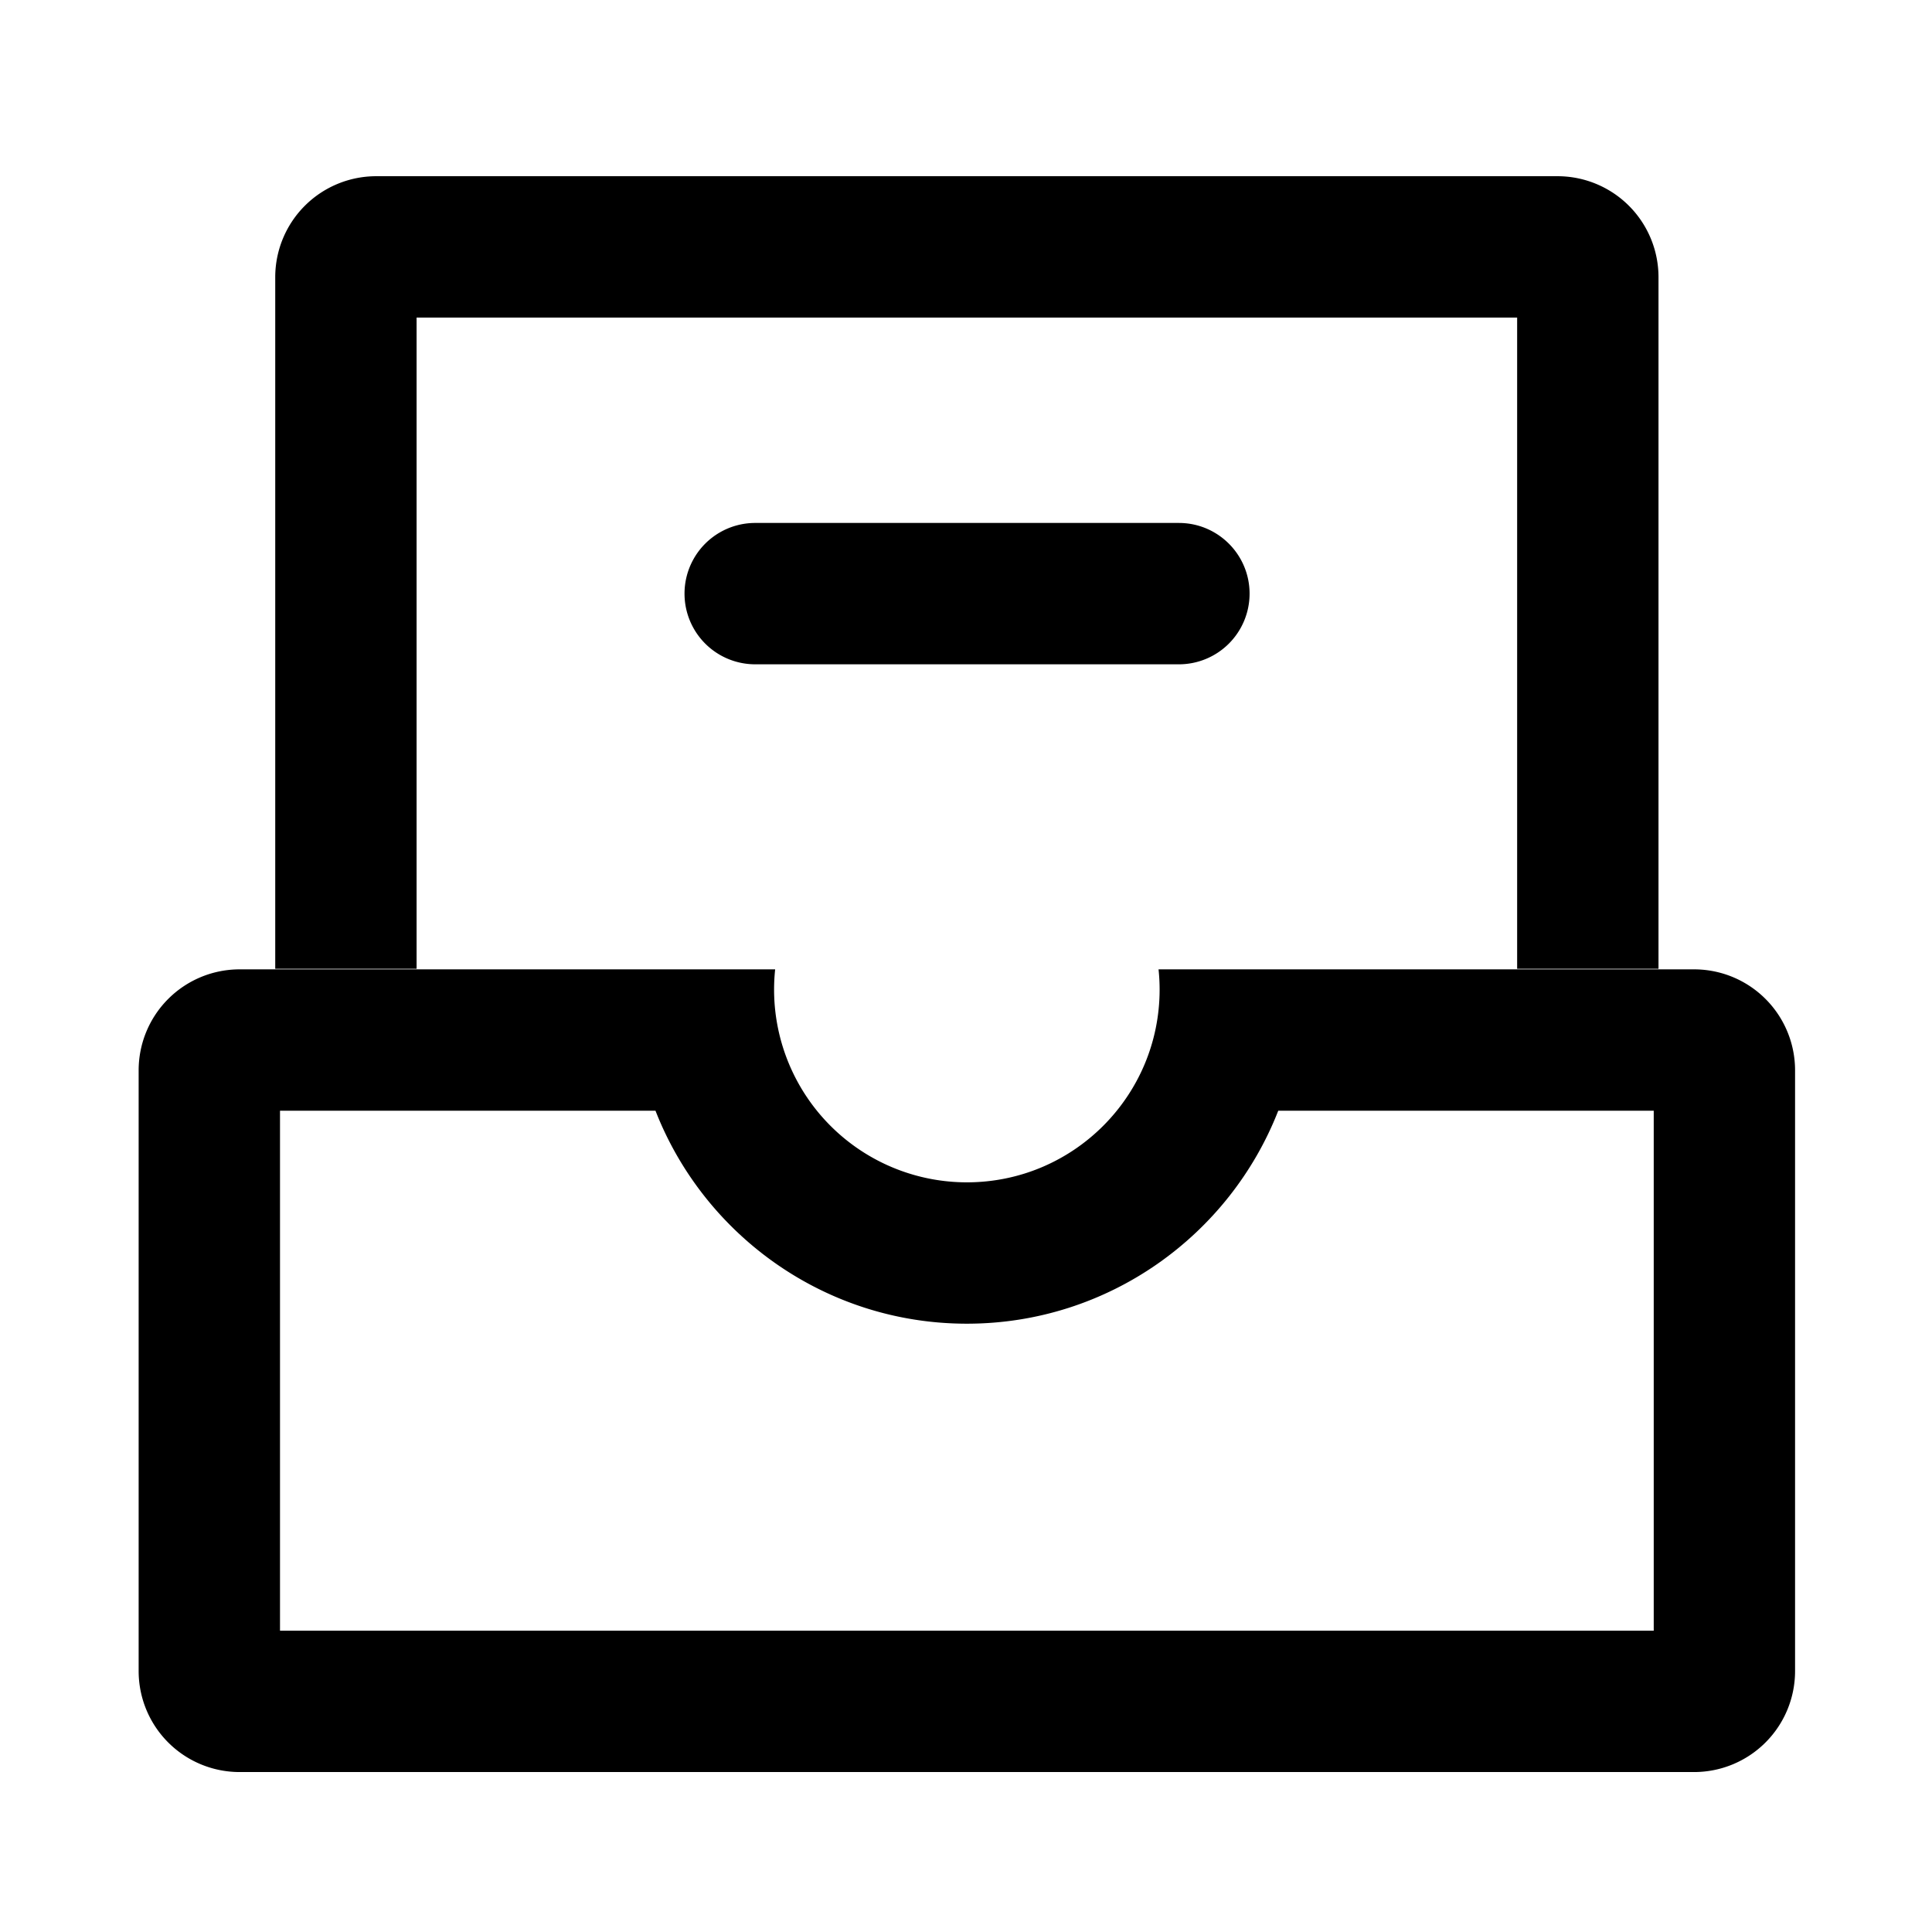 <?xml version="1.0" standalone="no"?><!DOCTYPE svg PUBLIC "-//W3C//DTD SVG 1.1//EN" "http://www.w3.org/Graphics/SVG/1.1/DTD/svg11.dtd"><svg class="icon" width="200px" height="200.00px" viewBox="0 0 1024 1024" version="1.1" xmlns="http://www.w3.org/2000/svg"><path fill="currentColor" d="M897.919 513.777H614.053c0.375 3.532 0.567 7.085 0.567 10.703 0 56.437-45.734 102.182-102.16 102.182a102.171 102.171 0 0 1-101.614-112.885h-283.844a53.515 53.515 0 0 0-53.515 53.515v318.415a53.515 53.515 0 0 0 53.515 53.515h770.906a53.515 53.515 0 0 0 53.515-53.515v-318.415a53.515 53.515 0 0 0-53.504-53.515z m-21.406 350.524H148.408v-275.603H347.42c25.751 66.016 90.012 112.885 165.04 112.885 75.007 0 139.268-46.868 165.04-112.885h199.012v275.603zM220.803 513.488v-345.172h583.314v345.172h74.921v-366.578a53.515 53.515 0 0 0-53.515-53.515h-626.126a53.515 53.515 0 0 0-53.515 53.515v366.578h74.921z"  /><path fill="currentColor" d="M662.302 314.636a37.461 37.461 0 0 1-37.461 37.461h-224.763a37.461 37.461 0 0 1 0-74.921h224.763c20.678 0 37.461 16.793 37.461 37.461z"  /></svg>